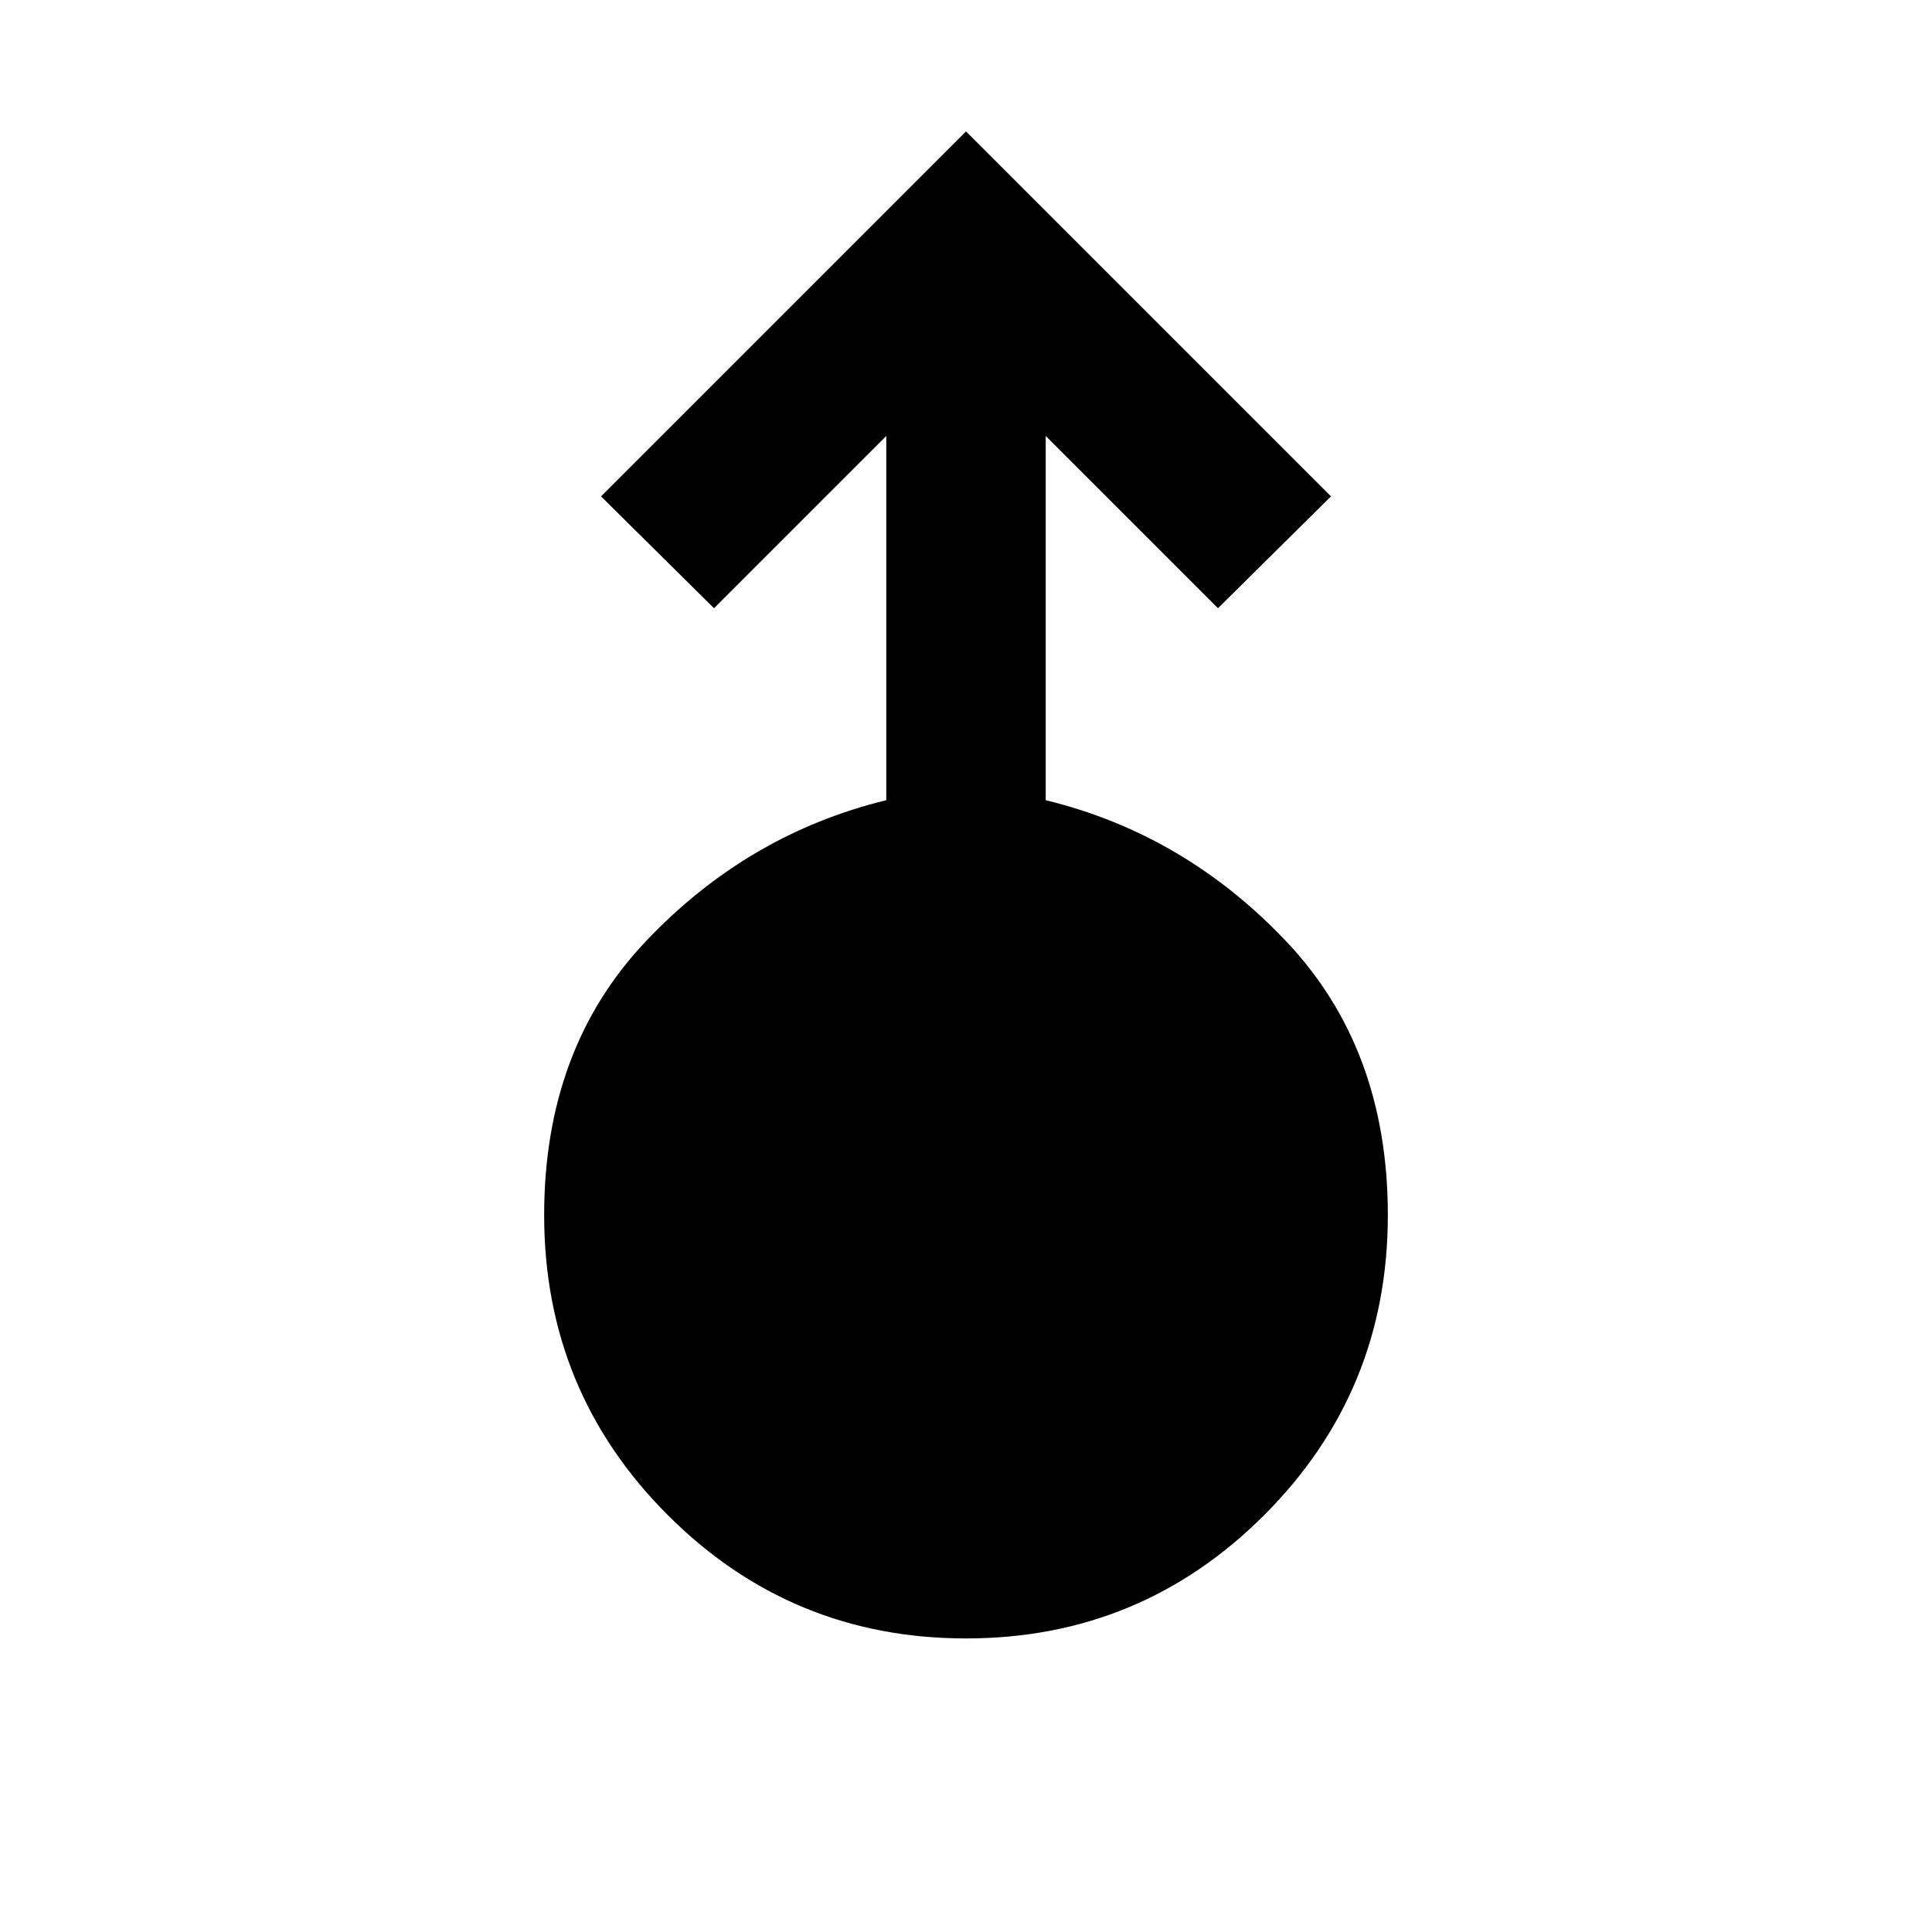 <svg xmlns="http://www.w3.org/2000/svg" width="48" height="48" viewBox="0 -960 960 960"><path d="M480-145.87q-86.96 0-148.28-61.39-61.33-61.4-61.33-148.95 0-82.72 50.5-136.04 50.5-53.32 119.5-70.14v-181l-85.61 85.61-56.13-55.57L480-894.7l181.35 181.35-56.13 55.57-85.61-85.61v181q69 16.82 119.5 70.14t50.5 136.04q0 87.55-61.33 148.95-61.32 61.39-148.28 61.39Z"/></svg>